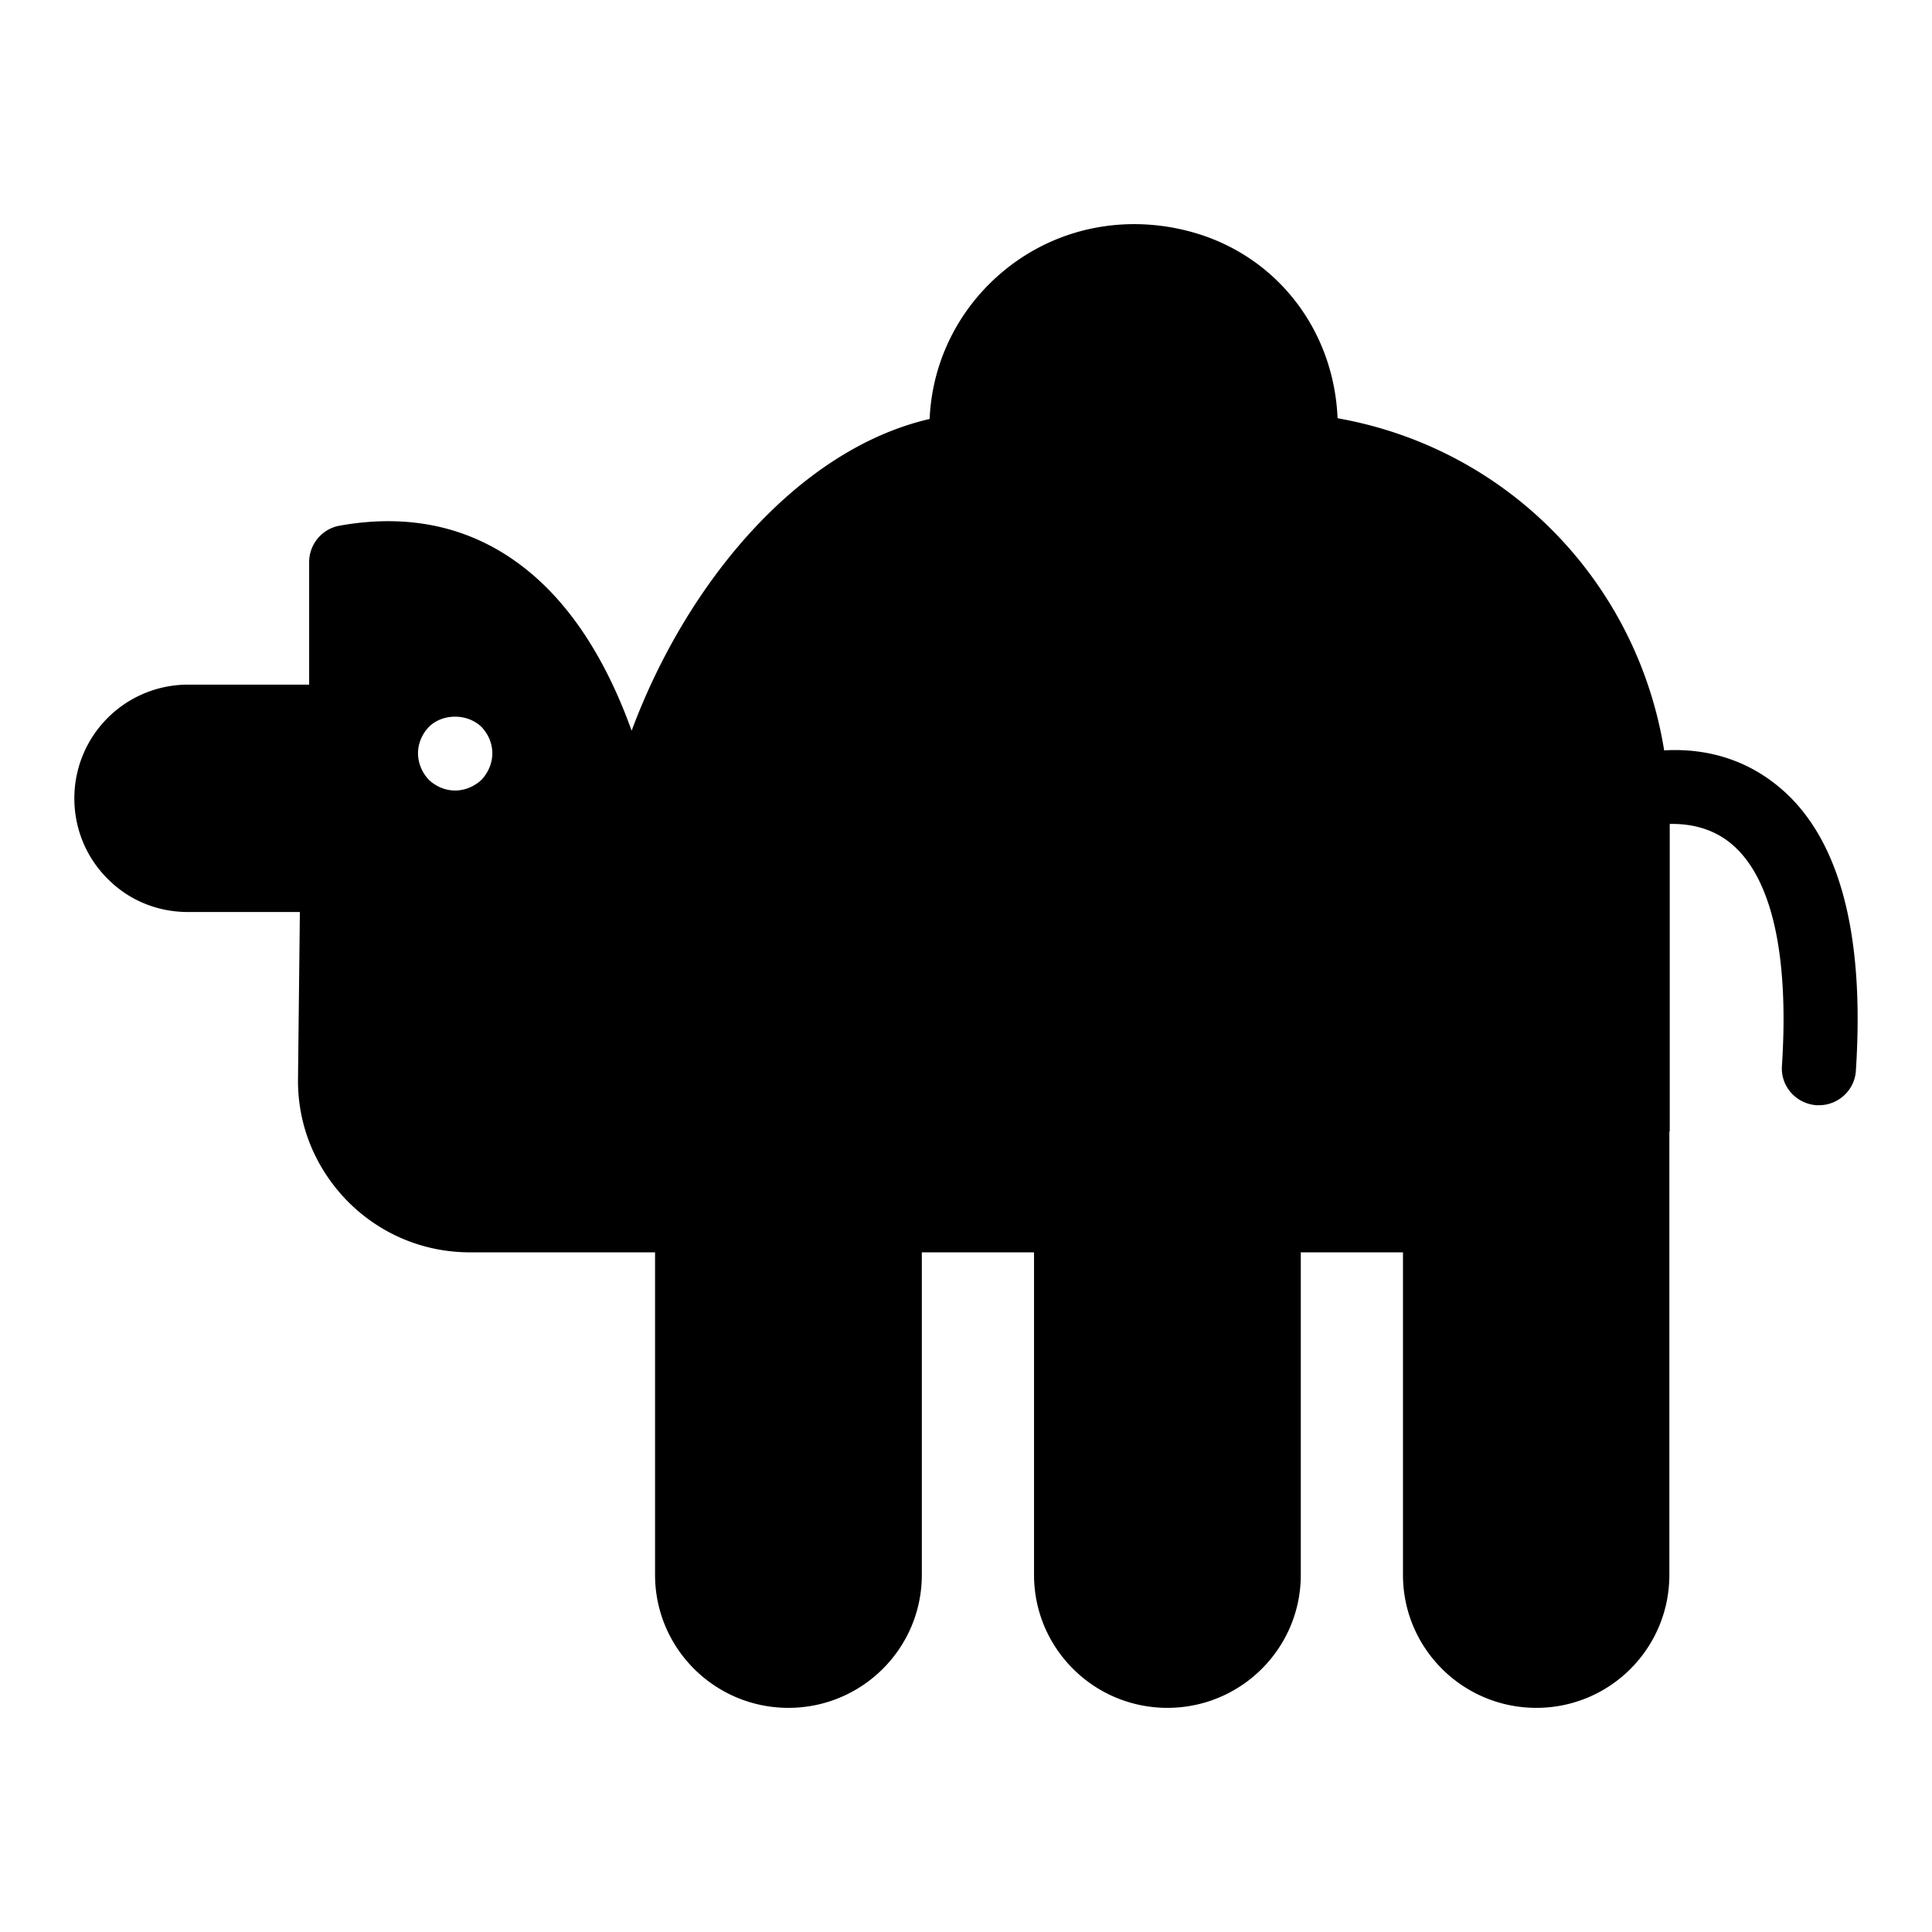 <?xml version="1.0" encoding="UTF-8"?><svg xmlns="http://www.w3.org/2000/svg" xmlns:xlink="http://www.w3.org/1999/xlink" version="1.1" id="Layer_1" x="0px" y="0px" viewBox="0 0 52 52" xml:space="preserve"><path d="M47.751 21.077c-1.02-.79-2.14-.93-2.96-.88-.73-4.53-4.21-8.13-8.79-8.94-.1-2.4-1.67-4.42-3.99-5.03-1.71-.45-3.47-.11-4.84.94-1.3 1-2.08 2.49-2.15 4.11-3.55.82-6.55 4.43-8.02 8.39-.58-1.61-1.47-3.26-2.86-4.36-1.4-1.11-3.08-1.5-4.99-1.16-.48.08-.83.5-.83.98v3.3h-3.26a3.06 3.06 0 0 0-3.06 3.06c0 .82.32 1.59.89 2.16.57.58 1.34.9 2.17.9h3.01l-.05 4.47c-.02 1.25.46 2.42 1.33 3.31.88.89 2.05 1.38 3.3 1.38h4.98v8.68c0 1.98 1.61 3.58 3.59 3.58s3.59-1.6 3.59-3.58v-8.68h3.02v8.68c0 1.98 1.61 3.58 3.59 3.58 1.98 0 3.59-1.6 3.59-3.58v-8.68h2.75v8.68c0 1.98 1.61 3.58 3.59 3.58s3.58-1.6 3.58-3.58v-11.93l.01-.01v-8.27c.45-.01 1.06.07 1.59.48 1.13.87 1.63 2.96 1.43 6.03-.04.55.38 1.02.93 1.06h.07c.52 0 .96-.41.99-.93.25-3.82-.49-6.43-2.2-7.74zm-34.79-.09c-.19.18-.45.29-.71.29-.27 0-.52-.11-.71-.29-.18-.19-.29-.45-.29-.71 0-.27.11-.52.29-.71.37-.37 1.04-.37 1.42 0 .18.19.29.44.29.71 0 .26-.11.52-.29.71z"/></svg>